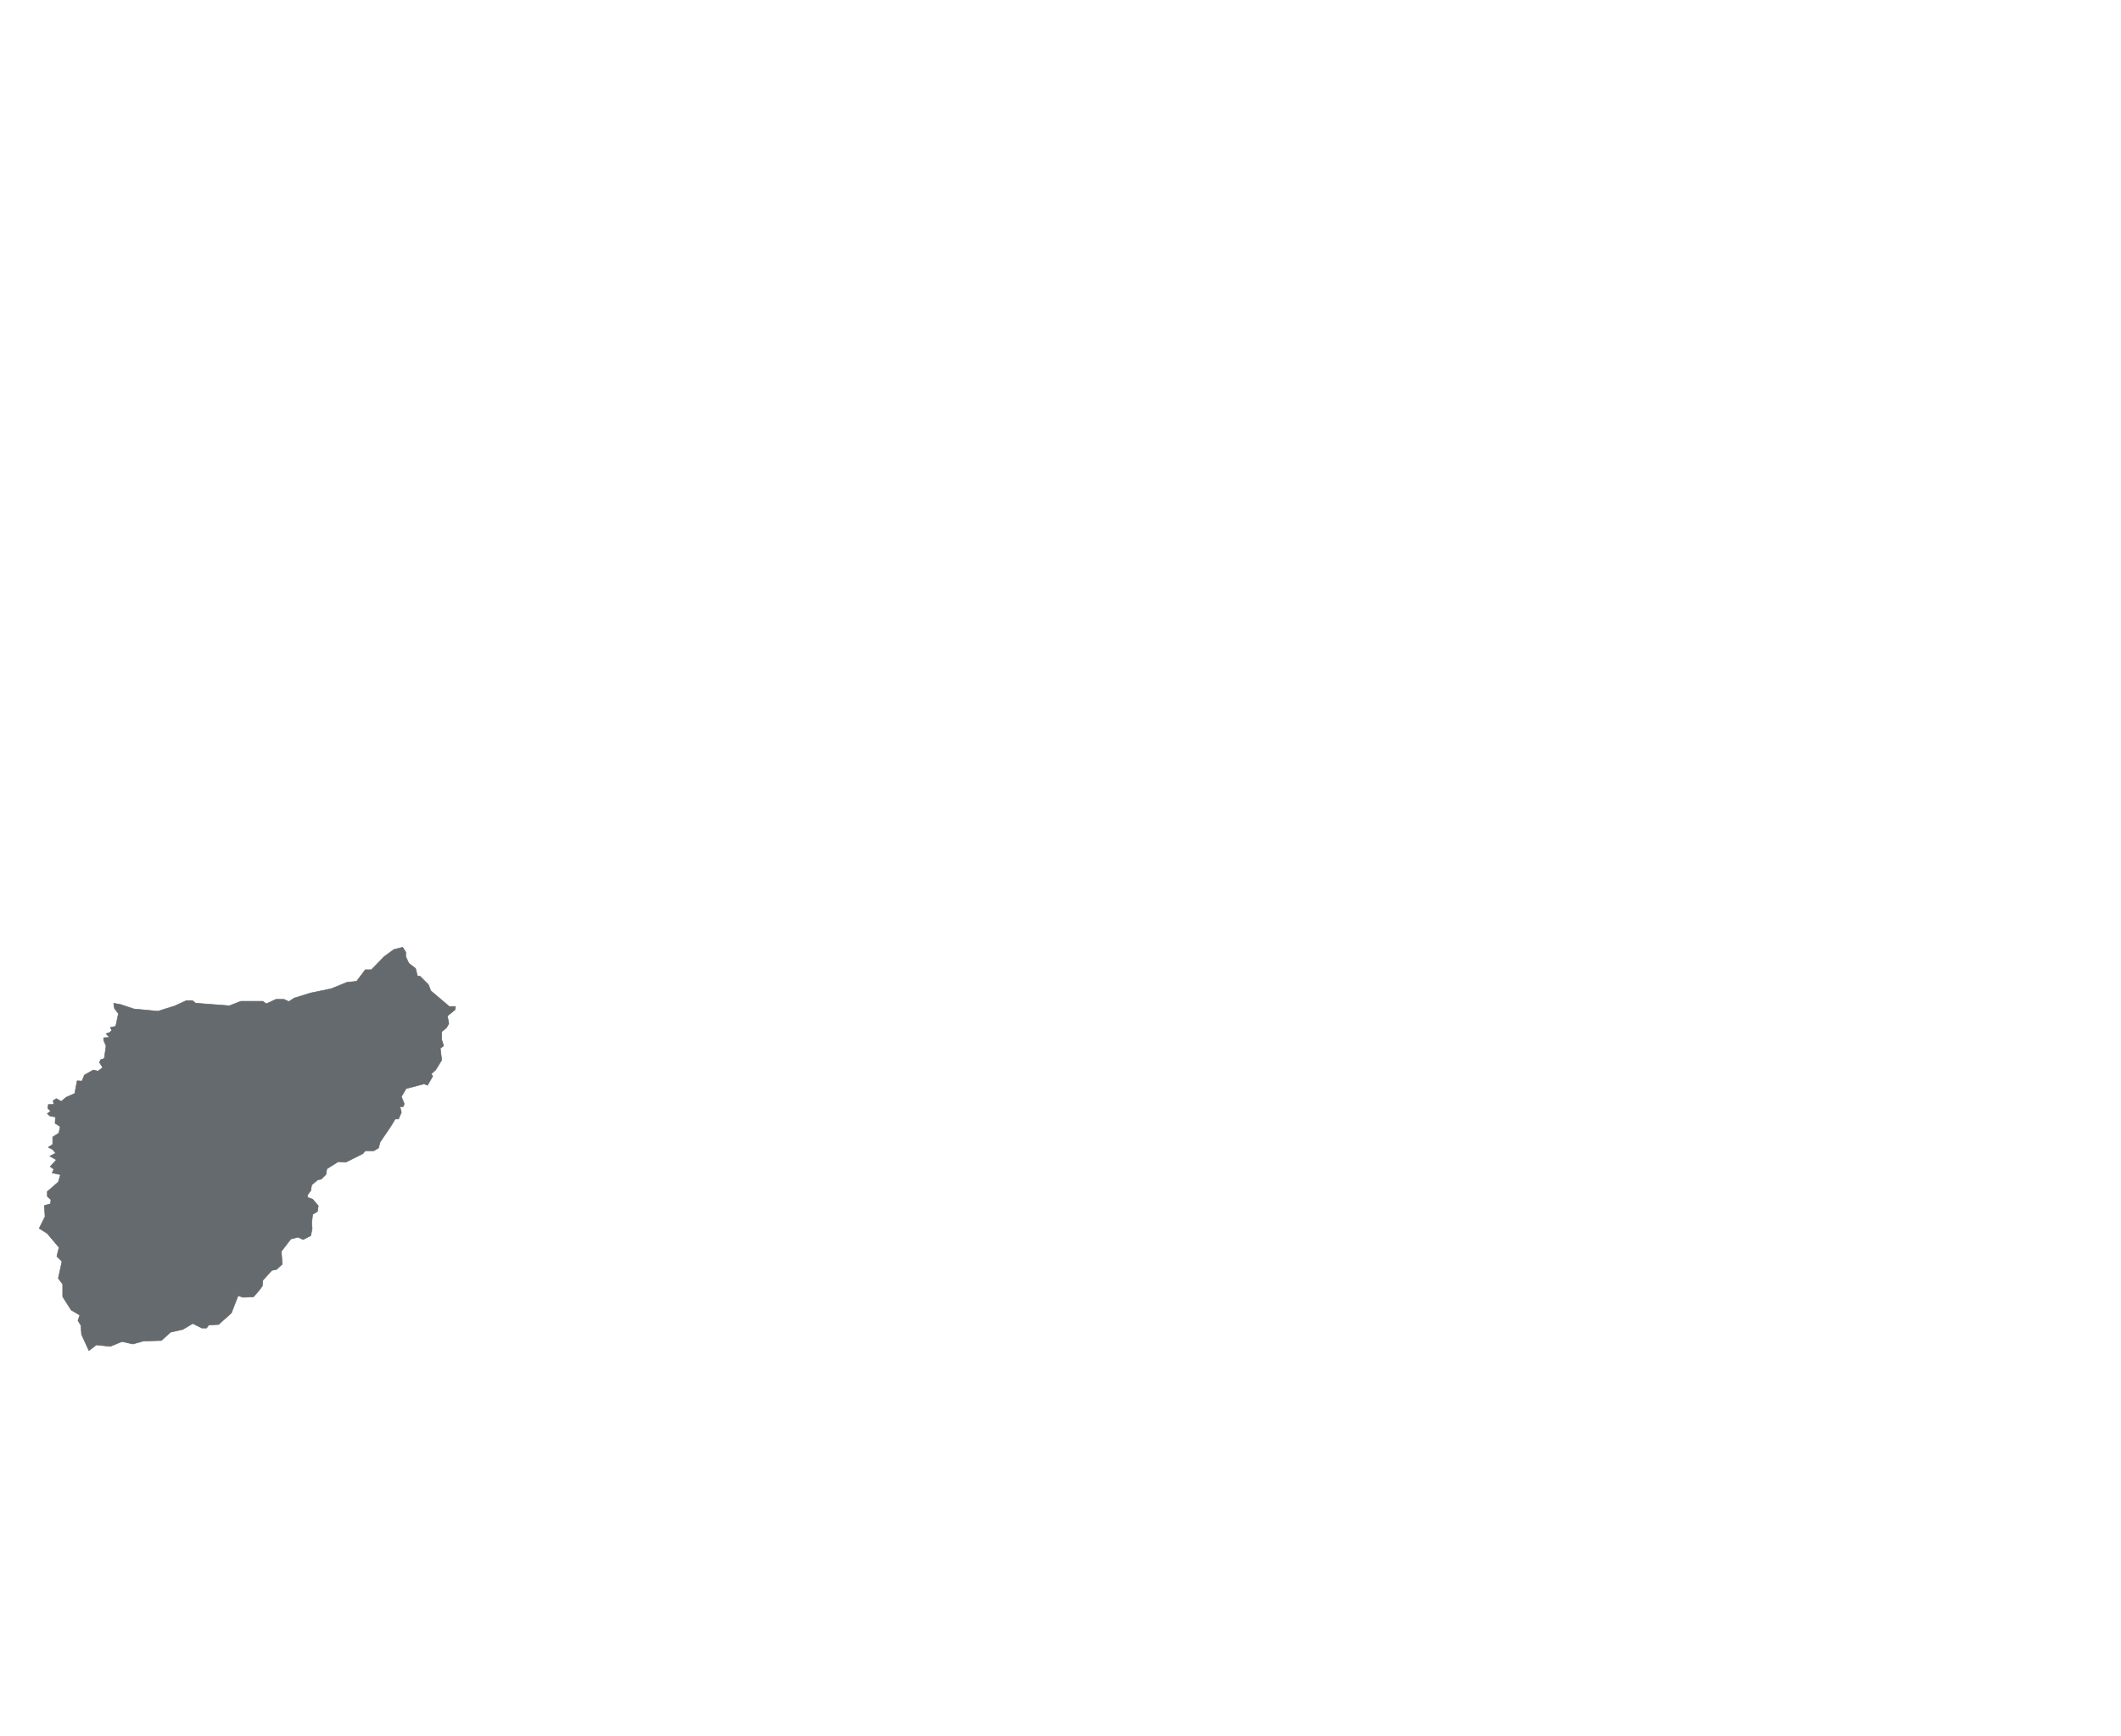 <svg xmlns:dc="http://purl.org/dc/elements/1.1/" xmlns:cc="http://creativecommons.org/ns#" xmlns:rdf="http://www.w3.org/1999/02/22-rdf-syntax-ns#" xmlns:svg="http://www.w3.org/2000/svg" xmlns="http://www.w3.org/2000/svg" xmlns:sodipodi="http://sodipodi.sourceforge.net/DTD/sodipodi-0.dtd" xmlns:inkscape="http://www.inkscape.org/namespaces/inkscape" width="1551.071" height="1269.552" id="svg2" version="1.1" inkscape:version="0.48.4 r9939" sodipodi:docname="Colombia La Guajira location map (adm colored).svg">
  <defs id="defs4"/>
  <sodipodi:namedview id="base" pagecolor="#ffffff" bordercolor="#666666" borderopacity="1.0" inkscape:pageopacity="0.0" inkscape:pageshadow="2" inkscape:zoom="0.39305207" inkscape:cx="775.53571" inkscape:cy="634.77594" inkscape:document-units="px" inkscape:current-layer="layer15" showgrid="false" inkscape:window-width="1366" inkscape:window-height="716" inkscape:window-x="-8" inkscape:window-y="-8" inkscape:window-maximized="1" fit-margin-top="0" fit-margin-left="0" fit-margin-right="0" fit-margin-bottom="0" inkscape:snap-page="false" showguides="true" inkscape:guide-bbox="true" inkscape:snap-bbox="true" borderlayer="true"/>
  <g inkscape:groupmode="layer" id="layer9" inkscape:label="Municipios" style="display:inline" transform="translate(-2958.025,372.435)">
    <path id="path5019" style="fill:#646A6D;stroke:#646464;stroke-width:0.4;stroke-linecap:butt;stroke-linejoin:round;stroke-miterlimit:4;stroke-dasharray:none;stroke-opacity:1;fill-opacity:1" d="m 3041.124,361.221 0.634,3.785 2.863,3.743 -1.982,9.249 -3.964,0.881 1.145,2.062 -1.365,1.461 -2.904,1.066 2.669,2.69 -4.389,0.208 0,1.982 1.762,3.964 -1.321,9.249 -2.643,0.881 -0.881,1.982 2.422,3.743 -3.523,2.642 -3.303,-0.881 -6.606,3.744 -1.762,4.404 -3.523,-0.22 -1.762,9.249 -6.386,2.863 -3.436,2.945 -3.676,-2.022 -2.307,1.497 0.518,2.76 -4.05,0.072 -0.326,2.765 2.046,1.976 -2.419,1.913 1.824,1.722 4.089,0.727 -0.242,4.599 3.74,2.461 -1.002,4.742 -4.483,2.846 0,5.376 -3.226,2.15 3.226,1.613 2.15,2.688 -4.301,2.15 4.838,2.688 -4.508,4.954 2.647,1.928 -1.201,2.713 6.08,1.273 -1.613,5.376 -8.064,6.989 0.052,3.601 2.636,2.313 -0.327,3.024 -4.511,1.277 0.538,8.064 -4.301,8.601 5.913,3.763 8.601,10.214 -1.613,6.451 3.763,3.763 -2.688,12.365 3.225,4.301 0,9.139 6.213,9.791 6.279,3.662 -1.33,3.986 2.142,3.526 0.466,6.638 5.372,11.811 5.505,-4.184 10.13,1.101 8.588,-3.523 7.934,1.779 7.805,-2.189 13.068,-0.355 6.646,-6.061 9.055,-2.087 7.241,-4.299 6.606,3.303 3.523,0 1.541,-2.202 7.23,-0.387 9.305,-8.355 4.983,-12.768 3.426,1.246 7.785,-0.311 4.048,-4.671 2.415,-3.24 0.347,-4.165 6.595,-7.289 3.471,-0.694 4.165,-3.818 -0.694,-9.372 6.942,-9.024 5.206,-1.388 3.818,1.735 5.553,-2.777 1.041,-5.206 -0.347,-3.818 0.694,-6.595 3.471,-2.083 0.694,-4.165 -4.165,-4.859 -3.818,-1.388 0.347,-2.083 2.083,-2.777 0.694,-4.165 4.512,-3.818 2.43,-0.347 3.471,-3.471 0.694,-4.165 8.33,-5.206 5.553,0.347 12.495,-6.248 1.736,-2.083 6.248,0 3.471,-2.083 1.041,-4.165 7.983,-11.801 3.124,-5.206 2.43,0 2.083,-4.859 -1.041,-4.165 2.43,0 0.694,-2.083 -2.083,-5.206 3.471,-5.901 13.19,-3.471 2.43,1.041 3.818,-6.595 -1.041,-1.735 3.124,-2.777 4.512,-7.289 -1.041,-8.677 2.43,-1.735 -1.388,-4.512 0,-5.901 3.471,-2.777 1.736,-3.124 -1.041,-5.553 5.553,-4.512 0.347,-2.43 -4.512,0 -13.537,-11.454 -1.735,-4.512 -6.248,-6.248 -1.736,0 -1.388,-5.553 -4.983,-3.859 -2.238,-4.862 0,-3.289 -2.232,-3.524 -6.461,1.645 -7.048,5.169 -9.398,9.633 -4.464,0 -6.343,8.458 -7.048,0.705 -11.512,4.699 -14.801,3.054 -12.217,3.759 -3.994,2.584 -3.524,-1.645 -5.873,0 -7.048,3.289 -2.584,-1.879 -15.976,0 -8.458,3.289 -24.669,-1.88 -2.349,-1.88 -4.464,0 -8.693,3.994 -6.109,1.88 -5.873,1.88 -17.62,-1.645 -9.867,-3.289 -4.987,-0.856" inkscape:connector-curvature="0" sodipodi:nodetypes="cccccccccccccccccccccccccccccccccccccccccccccccccccccccccccccccccccccccccccccccccccccccccccccccccccccccccccccccccccccccccccccccccccccccccccccccccccccccccccccccccccccccccccccccc"/>
  </g>
</svg>